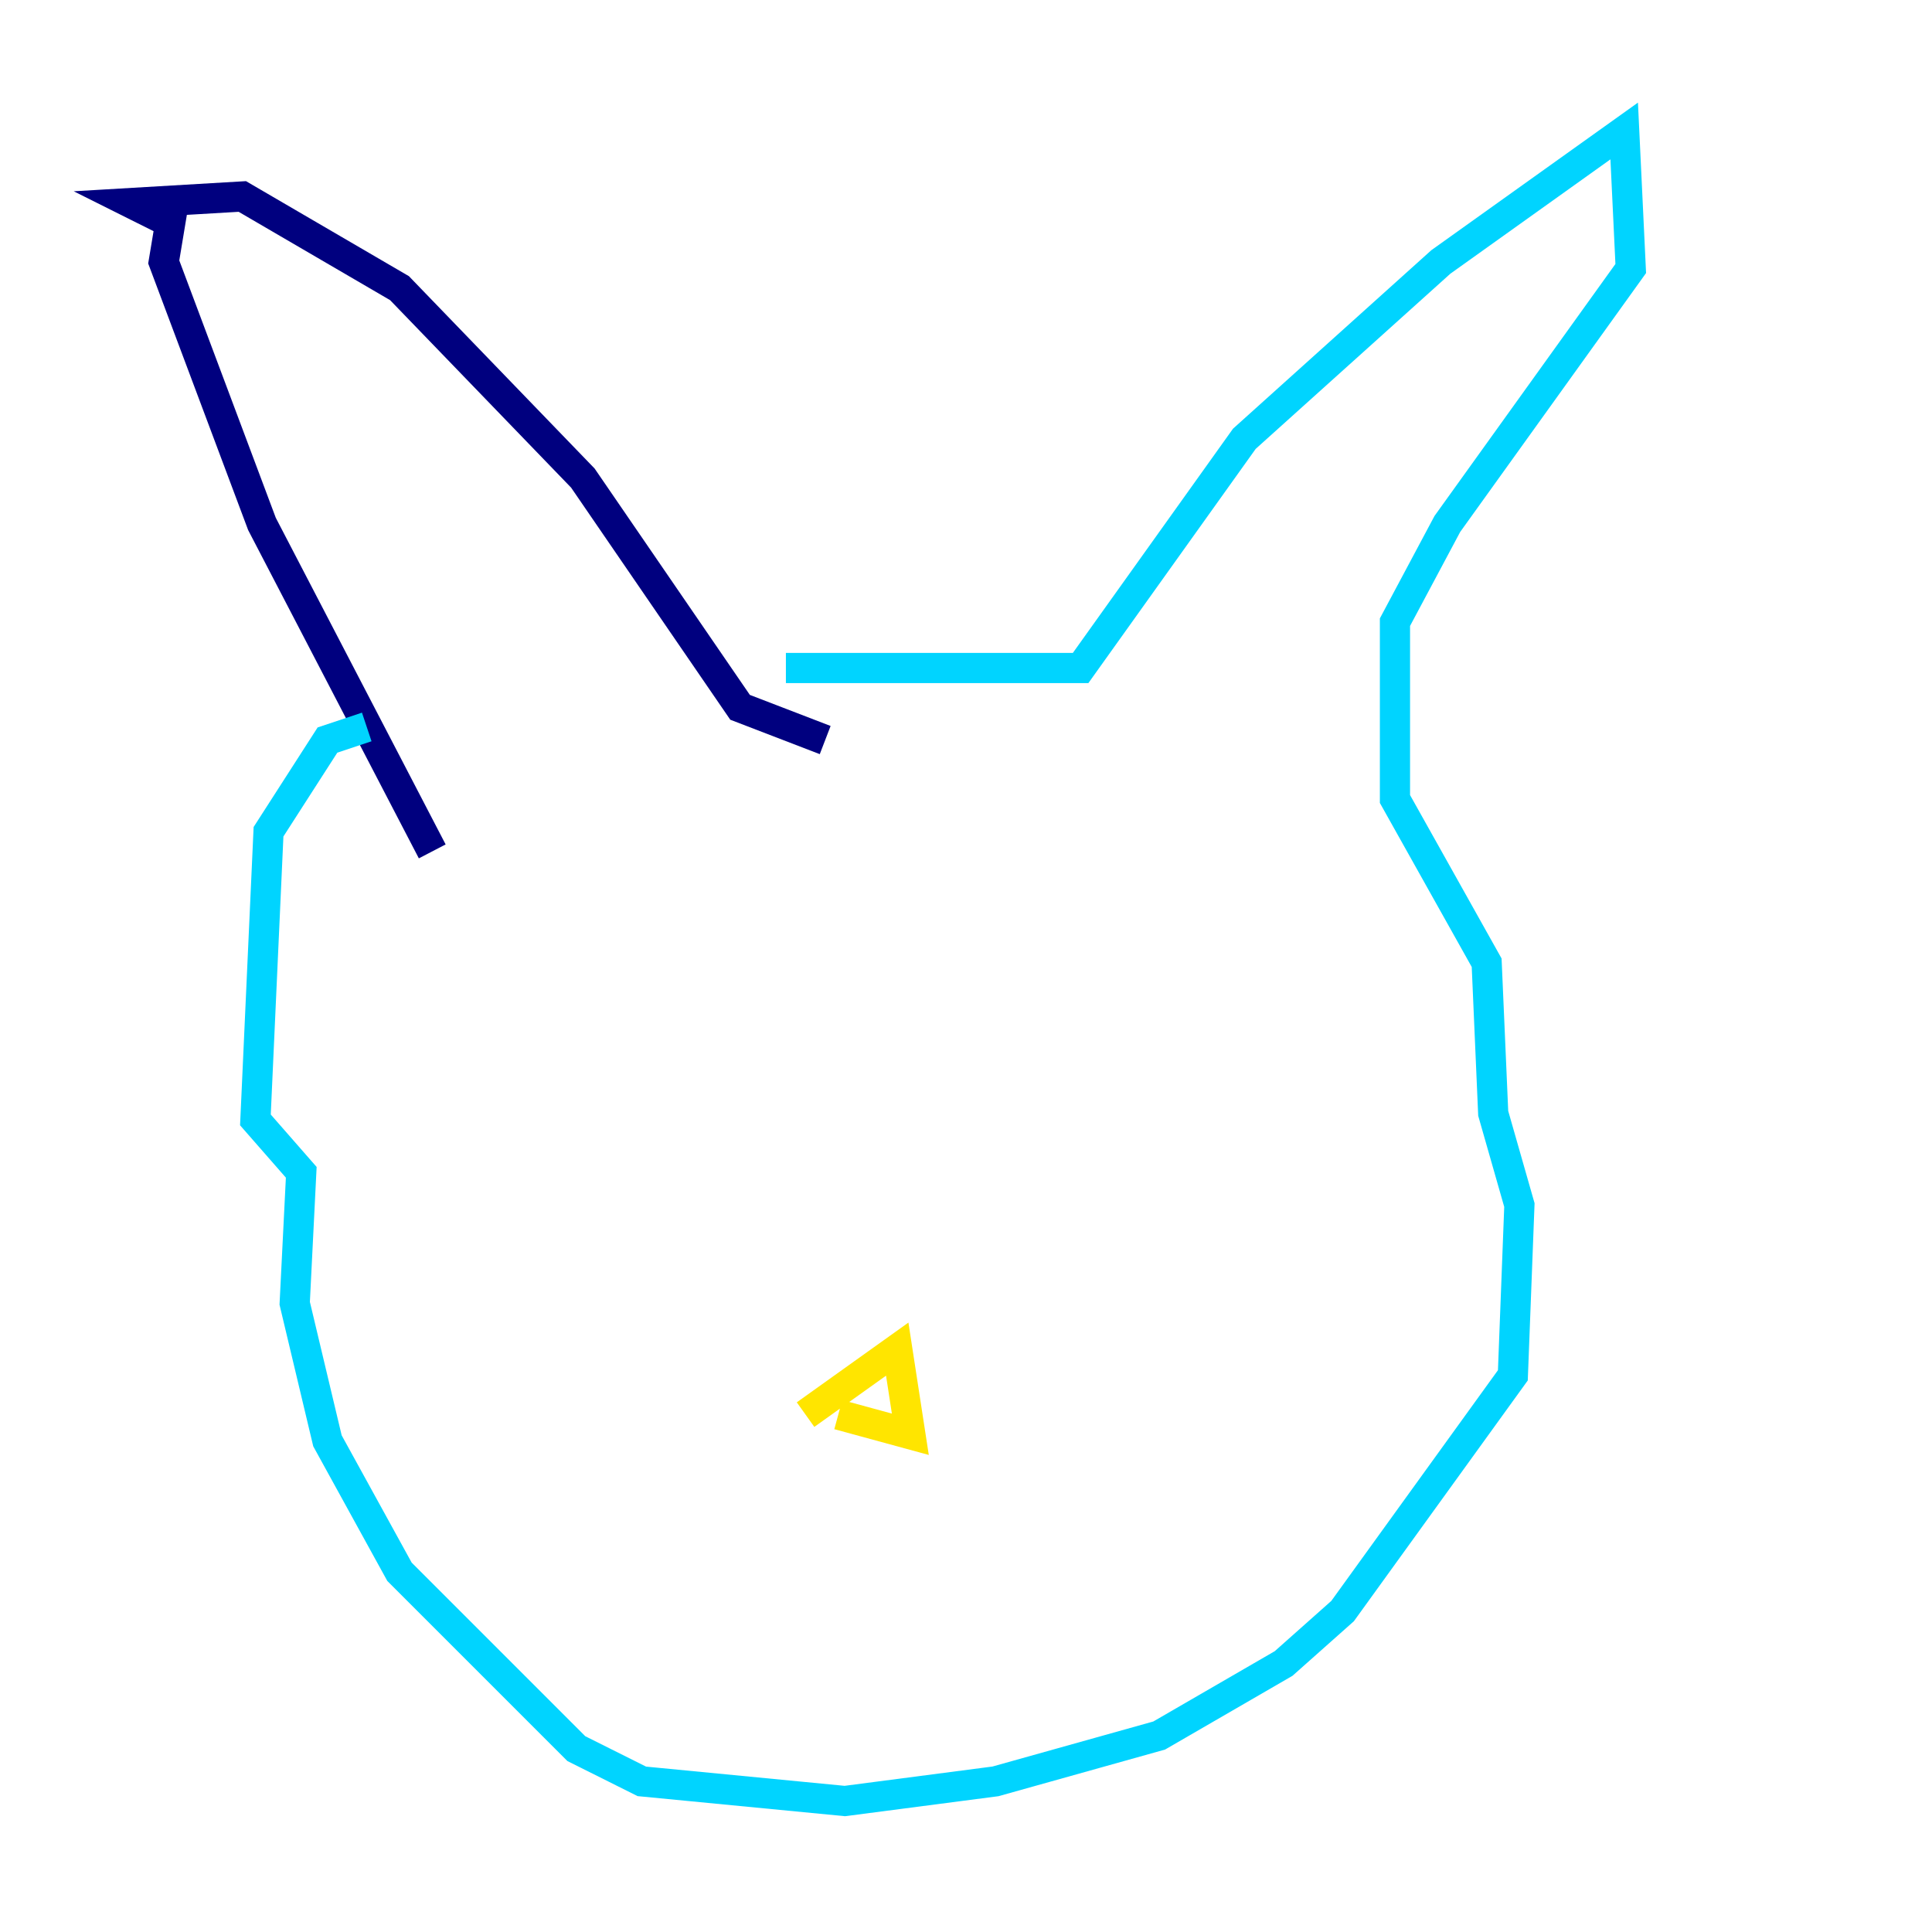 <?xml version="1.0" encoding="utf-8" ?>
<svg baseProfile="tiny" height="128" version="1.2" viewBox="0,0,128,128" width="128" xmlns="http://www.w3.org/2000/svg" xmlns:ev="http://www.w3.org/2001/xml-events" xmlns:xlink="http://www.w3.org/1999/xlink"><defs /><polyline fill="none" points="28.637,56.407 17.356,34.712 10.848,17.356 11.281,14.752 8.678,13.451 16.054,13.017 26.468,19.091 38.617,31.675 49.031,46.861 54.671,49.031" stroke="#00007f" stroke-width="2" /><polyline fill="none" points="52.068,44.258 71.593,44.258 82.441,29.071 95.458,17.356 107.607,8.678 108.041,17.79 95.891,34.712 92.42,41.22 92.42,52.936 98.495,63.783 98.929,73.763 100.664,79.837 100.231,91.119 88.949,106.739 85.044,110.21 76.8,114.983 65.953,118.02 55.973,119.322 42.522,118.02 38.183,115.851 26.468,104.136 21.695,95.458 19.525,86.346 19.959,77.668 16.922,74.197 17.79,55.105 21.695,49.031 24.298,48.163" stroke="#00d4ff" stroke-width="2" /><polyline fill="none" points="53.37,93.722 59.444,89.383 60.312,95.024 55.539,93.722" stroke="#ffe500" stroke-width="2" /><polyline fill="none" points="42.522,61.18 42.522,61.18" stroke="#7f0000" stroke-width="2" /></svg>